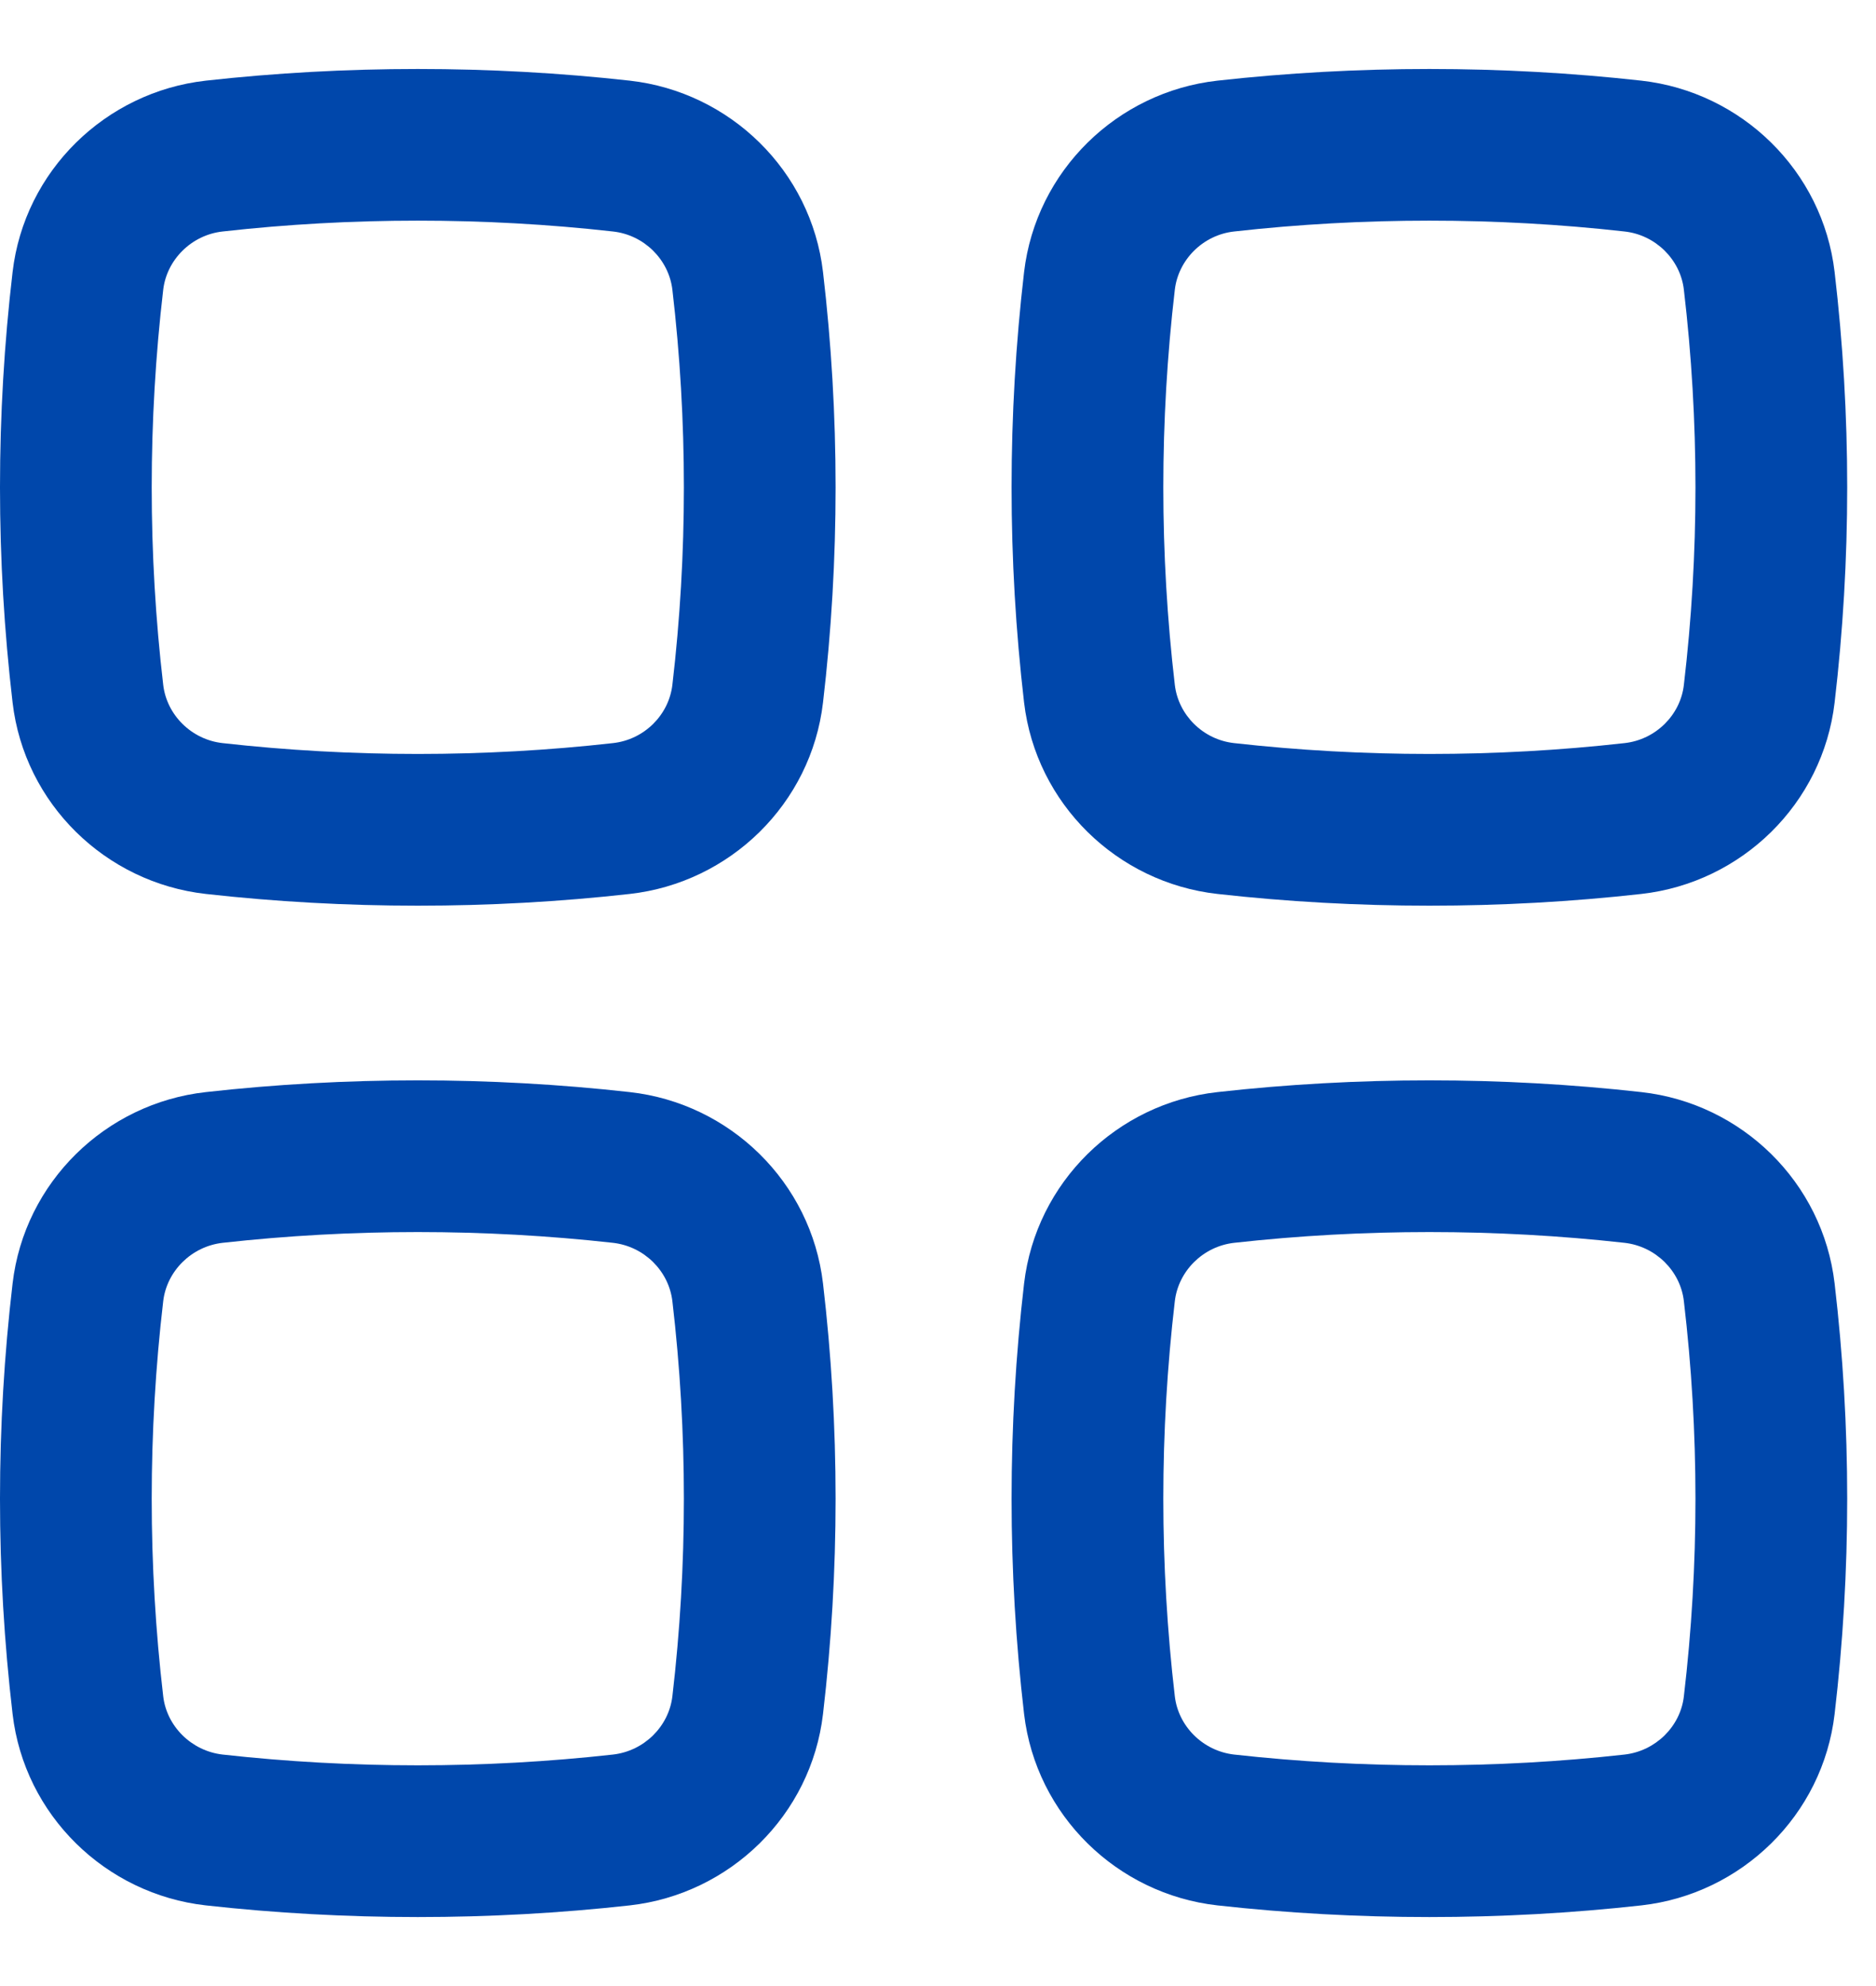<svg width="17" height="18" viewBox="0 0 17 18" fill="none" xmlns="http://www.w3.org/2000/svg">
<g id="Icon">
<path fill-rule="evenodd" clip-rule="evenodd" d="M5.554 2.098C4.389 1.967 3.183 1.967 2.018 2.098C1.735 2.129 1.511 2.354 1.479 2.626C1.34 3.816 1.34 5.018 1.479 6.207C1.511 6.48 1.735 6.704 2.018 6.735C3.183 6.866 4.389 6.866 5.554 6.735C5.838 6.704 6.061 6.48 6.093 6.207C6.232 5.018 6.232 3.816 6.093 2.626C6.061 2.354 5.838 2.129 5.554 2.098ZM1.865 0.731C3.132 0.59 4.44 0.59 5.707 0.731C6.615 0.833 7.351 1.548 7.458 2.466C7.61 3.762 7.61 5.071 7.458 6.367C7.351 7.285 6.615 8 5.707 8.102C4.44 8.244 3.132 8.244 1.865 8.102C0.957 8 0.221 7.285 0.114 6.367C-0.038 5.071 -0.038 3.762 0.114 2.466C0.221 1.548 0.957 0.833 1.865 0.731Z" fill="#0047AB"/>
<path fill-rule="evenodd" clip-rule="evenodd" d="M5.554 11.264C4.389 11.134 3.183 11.134 2.018 11.264C1.735 11.296 1.511 11.52 1.479 11.793C1.34 12.982 1.34 14.184 1.479 15.374C1.511 15.646 1.735 15.87 2.018 15.902C3.183 16.032 4.389 16.032 5.554 15.902C5.838 15.87 6.061 15.646 6.093 15.374C6.232 14.184 6.232 12.982 6.093 11.793C6.061 11.52 5.838 11.296 5.554 11.264ZM1.865 9.898C3.132 9.756 4.44 9.756 5.707 9.898C6.615 9.999 7.351 10.714 7.458 11.633C7.61 12.929 7.61 14.238 7.458 15.534C7.351 16.452 6.615 17.167 5.707 17.269C4.44 17.41 3.132 17.41 1.865 17.269C0.957 17.167 0.221 16.452 0.114 15.534C-0.038 14.238 -0.038 12.929 0.114 11.633C0.221 10.714 0.957 9.999 1.865 9.898Z" fill="#0047AB"/>
<path fill-rule="evenodd" clip-rule="evenodd" d="M14.721 2.098C13.556 1.967 12.35 1.967 11.184 2.098C10.901 2.129 10.678 2.354 10.646 2.626C10.507 3.816 10.507 5.018 10.646 6.207C10.678 6.48 10.901 6.704 11.184 6.735C12.35 6.866 13.556 6.866 14.721 6.735C15.004 6.704 15.228 6.48 15.259 6.207C15.399 5.018 15.399 3.816 15.259 2.626C15.228 2.354 15.004 2.129 14.721 2.098ZM11.032 0.731C12.298 0.59 13.607 0.59 14.874 0.731C15.782 0.833 16.518 1.548 16.625 2.466C16.777 3.762 16.777 5.071 16.625 6.367C16.518 7.285 15.782 8 14.874 8.102C13.607 8.244 12.298 8.244 11.032 8.102C10.123 8 9.388 7.285 9.28 6.367C9.129 5.071 9.129 3.762 9.28 2.466C9.388 1.548 10.123 0.833 11.032 0.731Z" fill="#0047AB"/>
<path fill-rule="evenodd" clip-rule="evenodd" d="M14.721 11.264C13.556 11.134 12.35 11.134 11.184 11.264C10.901 11.296 10.678 11.52 10.646 11.793C10.507 12.982 10.507 14.184 10.646 15.374C10.678 15.646 10.901 15.87 11.184 15.902C12.35 16.032 13.556 16.032 14.721 15.902C15.004 15.87 15.228 15.646 15.259 15.374C15.399 14.184 15.399 12.982 15.259 11.793C15.228 11.52 15.004 11.296 14.721 11.264ZM11.032 9.898C12.298 9.756 13.607 9.756 14.874 9.898C15.782 9.999 16.518 10.714 16.625 11.633C16.777 12.929 16.777 14.238 16.625 15.534C16.518 16.452 15.782 17.167 14.874 17.269C13.607 17.41 12.298 17.41 11.032 17.269C10.123 17.167 9.388 16.452 9.28 15.534C9.129 14.238 9.129 12.929 9.28 11.633C9.388 10.714 10.123 9.999 11.032 9.898Z" fill="#0047AB"/>
</g>
</svg>
